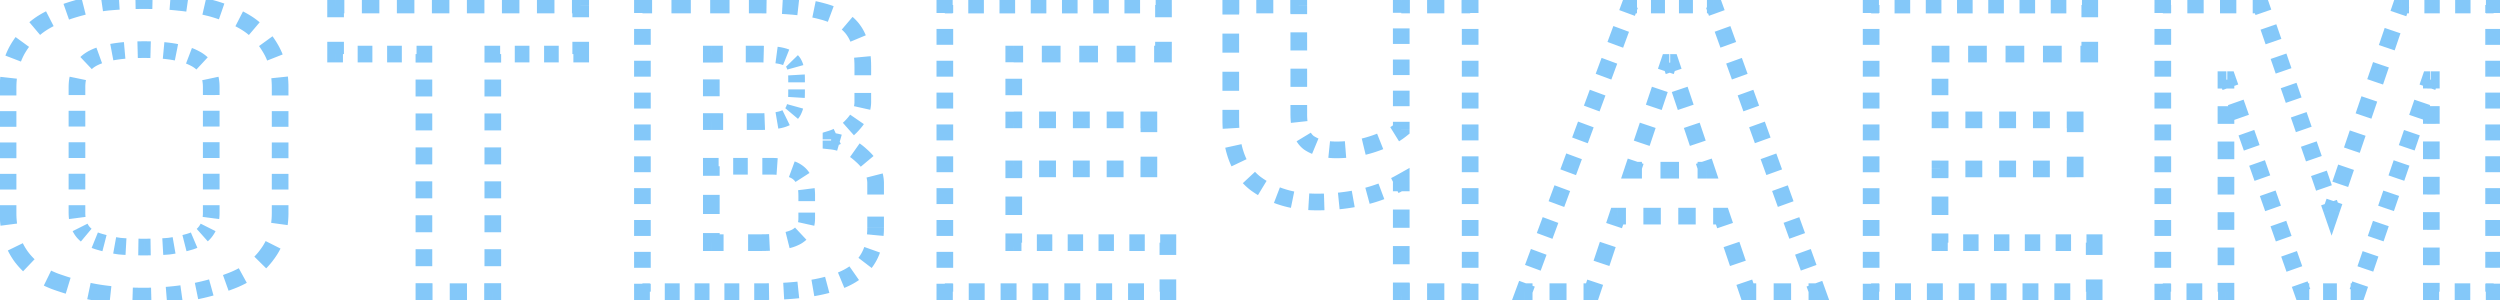 <svg width="300" height="36" fill="none" xmlns="http://www.w3.org/2000/svg"><path d="M11.939 35.159l-.077.494h.002l.075-.494zm-4.982-1.272l.164-.472-.003-.001-.161.473zm-4.399-3.074l-.404.295.004.005.4-.3zM2.081 5.956l-.433-.25-.005.008.438.242zm2.968-3.18l-.268-.422-.004.002.272.42zM8.971 1.08l.142.48-.142-.48zm4.346-.848l.04.498h.003l-.043-.498zm8.162.053l-.058.497h.007l.007.001.044-.498zm4.028.742l.14-.48-.013-.004-.127.484zm4.187 1.802l.271-.42-.271.42zm2.756 2.968l-.432.252.002.004.43-.256zm-.371 24.698l-.401-.298-.005.006.406.292zm-4.134 3.127l-.186-.464.186.464zm-7.685-4.081l.045.498h.01l.01-.002-.065-.496zm2.491-.53l-.14-.48.14.48zm1.908-1.219l-.397-.304-.003.004.4.3zM23.387 7.016l-.238.44.01.005.228-.445zm-12.19-.053l-.228-.445.228.445zM9.925 27.792l-.397.304.004.006.005.005.388-.315zm2.014 1.219l.14-.48-.005-.002-.135.482zm2.438.53l-.068.495.013.002.012.001.043-.498zm2.862 5.489c-.446 0-.884-.007-1.314-.02l-.031.999c.44.014.889.021 1.345.021v-1zm-3.928-.198a29.42 29.42 0 01-1.297-.167l-.15.988c.437.067.884.125 1.34.173l.107-.994zm-1.295-.167a24.389 24.389 0 01-1.24-.227l-.205.98c.435.09.865.169 1.291.235l.154-.988zm-3.69-.858c-.397-.12-.799-.252-1.205-.392l-.328.944c.418.145.832.28 1.242.405l.291-.957zm-1.208-.393a10.271 10.271 0 01-1.202-.493l-.438.9c.417.203.857.383 1.318.54l.322-.947zm-3.311-1.945a7.744 7.744 0 01-.849-.956l-.8.6c.29.387.61.747.958 1.08l.69-.724zm-.845-.951a7.353 7.353 0 01-.675-1.117l-.898.44c.217.444.472.866.765 1.267l.808-.59zm-1.41-3.626a10.277 10.277 0 01-.084-1.326h-1c0 .5.03.986.091 1.456l.992-.13zm-.084-1.326v-.94h-1v.94h1zm0-2.822v-1.882h-1v1.882h1zm0-3.763v-1.882h-1v1.882h1zm0-3.763v-1.882h-1v1.882h1zm0-3.763v-.941h-1v.94h1zm0-.941c0-.387.02-.763.06-1.129l-.994-.11c-.044.404-.066.817-.066 1.239h1zm.58-3.305a8.07 8.07 0 01.47-1.011l-.875-.484a9.071 9.071 0 00-.529 1.137l.934.358zm.466-1.002c.178-.309.368-.601.57-.877l-.81-.589c-.221.305-.43.627-.626.964l.866.502zM4.49 3.81a8.16 8.16 0 01.83-.615l-.543-.84a9.16 9.16 0 00-.932.691l.645.764zm.827-.613c.277-.176.574-.345.891-.507l-.456-.89c-.342.175-.665.36-.97.553l.535.844zm2.8-1.317c.319-.112.65-.22.996-.321L8.829.6c-.36.107-.708.22-1.044.337l.332.944zm.996-.321c.356-.106.705-.201 1.05-.287l-.244-.97C9.561.393 9.2.492 8.83.6l.284.96zm3.173-.71c.365-.052.722-.092 1.07-.12l-.078-.996c-.371.029-.749.071-1.134.126l.142.99zM13.36.73c.317-.027.64-.05.967-.07l-.062-.999c-.335.02-.665.045-.99.073l.085.996zm2.907-.148c.32-.006.644-.009.972-.009v-1c-.334 0-.665.003-.991.01l.019 1zm.972-.009c.361 0 .712.004 1.052.01l.02-1c-.347-.006-.704-.01-1.072-.01v1zm3.145.109c.362.028.708.06 1.037.1l.116-.994a27 27 0 00-1.076-.103l-.077.997zm1.051.101c.32.028.65.067.991.116l.142-.99a19.355 19.355 0 00-1.045-.122l-.088.996zm2.965.487c.32.073.646.153.98.24l.254-.967c-.344-.09-.681-.173-1.011-.248l-.223.975zm.967.237c.37.108.726.221 1.066.34L26.76.9a23.331 23.331 0 00-1.114-.354l-.28.96zm3.108 1.198c.34.174.656.356.948.544l.542-.84a12.007 12.007 0 00-1.034-.594l-.456.89zm.948.544c.266.172.522.362.767.57l.648-.761a8.234 8.234 0 00-.873-.65l-.542.841zm2.065 1.985c.186.256.362.527.53.815l.864-.504a10.775 10.775 0 00-.584-.898l-.81.587zm.532.819c.194.325.362.668.504 1.03l.93-.366a8.098 8.098 0 00-.574-1.176l-.86.512zm1.037 3.285c.04.377.059.769.059 1.176h1c0-.44-.021-.866-.065-1.28l-.994.104zm.059 1.176v.94h1v-.94h-1zm0 2.822v1.882h1v-1.882h-1zm0 3.763v1.882h1v-1.882h-1zm0 3.763v1.882h1v-1.882h-1zm0 3.763v.941h1v-.94h-1zm0 .941c0 .43-.027.845-.081 1.243l.99.135c.061-.446.091-.905.091-1.378h-1zm-.794 3.588a7.05 7.05 0 01-.644 1.043l.802.596c.281-.377.526-.774.735-1.19l-.893-.45zm-.65 1.05c-.24.335-.505.65-.795.942l.71.703c.328-.33.627-.684.898-1.062l-.812-.584zm-2.778 2.421a10.45 10.45 0 01-1.135.533l.372.928c.435-.174.85-.368 1.243-.583l-.48-.878zm-1.135.533c-.275.11-.553.215-.835.316l.336.941c.293-.104.584-.214.87-.329l-.37-.928zm-2.538.854c-.569.157-1.149.297-1.74.418l.2.98a27.07 27.07 0 001.806-.434l-.266-.964zm-3.506.72c-.584.081-1.178.146-1.783.194l.08.996c.623-.05 1.237-.116 1.841-.2l-.138-.99zm-3.577.287c-.297.007-.597.011-.899.011v1c.31 0 .619-.004.925-.012l-.026-1zm-.793-5.872c-.254 0-.5-.002-.736-.005l-.014 1c.242.003.492.005.75.005v-1zm-2.2-.053a22.896 22.896 0 01-.725-.051l-.086.996c.238.02.49.038.756.053l.055-.998zm-.7-.048a14.179 14.179 0 01-.596-.095l-.177.985c.215.038.427.072.637.1l.136-.99zm-1.78-.354c-.193-.05-.388-.103-.586-.161l-.28.96c.208.06.414.117.618.17l.248-.969zm-.591-.163a4.823 4.823 0 01-.513-.173l-.376.926c.197.08.403.15.62.21l.269-.963zm-1.409-.696a2.595 2.595 0 01-.352-.356l-.776.63c.145.18.308.344.488.493l.64-.767zm-.343-.345a2.658 2.658 0 01-.264-.423l-.894.449c.103.205.224.4.364.582l.794-.608zm-.553-1.395a4.081 4.081 0 01-.033-.527h-1c0 .225.014.444.041.657l.992-.13zm-.033-.527v-.944h-1v.944h1zm0-2.832v-1.888h-1v1.888h1zm0-3.776v-1.889h-1v1.889h1zm0-3.777v-1.888h-1v1.888h1zm0-3.776v-.944h-1v.944h1zm0-.944c0-.348.031-.665.09-.954l-.979-.202a5.72 5.72 0 00-.111 1.156h1zm.937-2.53c.21-.197.46-.373.752-.523l-.456-.89c-.37.19-.698.418-.983.687l.687.727zm.752-.523c.197-.101.416-.196.656-.283l-.34-.94a6.6 6.6 0 00-.772.333l.456.89zm2.082-.658c.455-.086.953-.153 1.496-.201l-.089-.996c-.57.05-1.1.122-1.59.214l.183.983zm3.019-.285c.248-.006.504-.009.766-.009v-1c-.27 0-.534.003-.791.01l.025 1zm.766-.009c.263 0 .519.003.767.01l.027-1a30.31 30.31 0 00-.794-.01v1zm2.292.098c.543.051 1.04.122 1.494.212l.195-.981a15.942 15.942 0 00-1.596-.226l-.093.995zm2.915.607c.239.09.455.19.65.295l.476-.88a6.442 6.442 0 00-.77-.35l-.356.935zm.66.3c.29.15.539.322.748.516l.68-.732a4.312 4.312 0 00-.972-.674l-.456.89zm1.597 2.062c.06.284.092.596.092.938h1c0-.403-.037-.786-.114-1.147l-.978.209zm.092.938v.944h1v-.944h-1zm0 2.832v1.888h1v-1.888h-1zm0 3.776v1.889h1v-1.889h-1zm0 3.777v1.888h1v-1.888h-1zm0 3.776v.944h1v-.944h-1zm0 .944c0 .185-.011.36-.033.527l.992.13a5.22 5.22 0 00.041-.657h-1zm-.322 1.5c-.075.149-.163.29-.264.422l.794.608c.14-.183.261-.377.364-.582l-.894-.449zm-.267.426a2.377 2.377 0 01-.322.35l.665.746a3.3 3.3 0 00.457-.496l-.8-.6zm-1.16.866a4.483 4.483 0 01-.488.173l.28.96a5.39 5.39 0 00.598-.212l-.39-.92zm-.488.173c-.2.059-.4.113-.598.163l.246.97c.21-.054.42-.111.632-.173l-.28-.96zm-1.806.422a15.01 15.01 0 01-.61.092l.13.992c.216-.028.432-.061.65-.1l-.17-.984zm-.59.09c-.22.02-.456.037-.71.052l.056.998c.264-.015.512-.033.744-.054l-.09-.996zm-2.148.1c-.231.002-.472.004-.722.004v1c.254 0 .5-.002.737-.005l-.015-1zm-6.128 6.016l-.154.988h.004l.15-.988zm-4.982-1.272l.328-.945-.006-.002-.322.947zm-4.399-3.074l-.807.59.007.01.8-.6zM2.081 5.956l-.865-.501-.005.009-.005.008.875.484zm2.968-3.18l-.535-.845-.008.005.543.84zM8.971 1.08l.283.959-.283-.959zm4.346-.848l.079.997h.006l-.085-.997zm8.162.053l-.117.993.015.002.014.001.088-.996zm4.028.742l.28-.96-.013-.004L25.76.06l-.253.967zm4.187 1.802l.542-.84-.542.84zm2.756 2.968l-.864.504.005.007.859-.511zm-.371 24.698l-.803-.597-.005.007-.004.007.812.583zm-4.134 3.127l-.371-.928.371.928zm-7.685-4.081l.09.996.02-.002.02-.002-.13-.992zm2.491-.53l-.28-.96.28.96zm1.908-1.219l-.794-.608-.006.008.8.6zM23.387 7.016l-.476.88.01.005.01.005.456-.89zm-12.19-.053l-.457-.89.457.89zM9.925 27.792l-.794.607.009.012.009.012.776-.631zm2.014 1.219l.28-.96-.01-.003-.27.963zm2.438.53l-.135.99.024.004.024.002.087-.996zm2.862 4.989c-.44 0-.873-.007-1.298-.02l-.063 1.999c.446.014.9.021 1.361.021v-2zm-3.875-.195c-.435-.047-.86-.102-1.275-.165l-.3 1.978c.444.067.899.126 1.362.175l.213-1.988zm-1.271-.164a23.95 23.95 0 01-1.216-.222l-.409 1.958a26.2 26.2 0 001.317.24l.308-1.976zm-3.621-.842a32.024 32.024 0 01-1.187-.387l-.656 1.89c.424.147.844.284 1.26.41l.583-1.913zm-1.193-.389a9.78 9.78 0 01-1.144-.468l-.877 1.797c.438.214.897.402 1.377.565l.644-1.894zm-3.127-1.832a7.24 7.24 0 01-.794-.895l-1.6 1.2c.307.41.645.79 1.013 1.141l1.38-1.446zm-.787-.886a6.856 6.856 0 01-.628-1.04L.94 30.06c.23.47.5.919.811 1.344l1.614-1.181zm-1.318-3.394a9.775 9.775 0 01-.079-1.262h-2c0 .52.032 1.027.096 1.52l1.983-.258zm-.079-1.262v-.94h-2v.94h2zm0-2.822v-1.882h-2v1.882h2zm0-3.763v-1.882h-2v1.882h2zm0-3.763v-1.882h-2v1.882h2zm0-3.763v-.941h-2v.94h2zm0-.941c0-.37.02-.728.057-1.074L.037 9.22c-.046.423-.069.854-.069 1.293h2zm.546-3.125c.126-.327.273-.643.442-.95l-1.75-.967a9.57 9.57 0 00-.559 1.2l1.867.717zm.432-.932c.17-.294.35-.571.541-.832L1.871 4.447c-.233.32-.452.656-.655 1.008l1.73 1.002zm1.866-2.264c.248-.209.508-.401.78-.577l-1.086-1.68a9.66 9.66 0 00-.983.729l1.29 1.528zm.772-.572c.264-.168.548-.33.852-.485l-.912-1.78a12.98 12.98 0 00-1.01.575l1.07 1.69zm2.699-1.269c.31-.109.634-.213.971-.313L8.688.121C8.32.23 7.963.345 7.619.466l.664 1.886zm.971-.313c.35-.103.693-.197 1.03-.281l-.486-1.94c-.365.091-.735.192-1.11.303l.566 1.918zm3.103-.694c.355-.05.701-.09 1.039-.116l-.158-1.994c-.381.03-.77.074-1.165.13l.284 1.98zm1.045-.117c.314-.027.632-.05.955-.07l-.123-1.996c-.338.02-.673.045-1.002.074l.17 1.992zm2.874-.146c.317-.006.638-.009.963-.009v-2c-.337 0-.671.003-1 .01l.037 1.999zm.963-.009c.358 0 .705.003 1.041.01l.042-2a52.29 52.29 0 00-1.083-.01v2zm3.106.107c.357.028.696.06 1.017.098l.234-1.986c-.35-.041-.716-.077-1.097-.106l-.154 1.994zm1.046.101c.31.027.63.065.964.113l.284-1.98a19.865 19.865 0 00-1.072-.125L21.39 1.28zm2.898.477c.313.071.635.15.965.236L25.76.06a33.35 33.35 0 00-1.026-.252l-.445 1.95zm.938.229c.363.106.71.216 1.042.331l.655-1.89a23.822 23.822 0 00-1.137-.361l-.56 1.92zm3.02 1.163c.327.168.628.34.905.52l1.084-1.681a12.487 12.487 0 00-1.077-.619l-.912 1.78zm.905.52c.248.16.485.336.713.53l1.297-1.523a8.727 8.727 0 00-.926-.688l-1.084 1.68zm1.931 1.858c.176.241.343.499.503.773l1.728-1.008a11.282 11.282 0 00-.612-.94l-1.618 1.175zm.508.78c.179.302.335.62.468.959l1.861-.733a8.594 8.594 0 00-.61-1.248l-1.72 1.022zm.968 3.082c.038.359.057.733.057 1.124h2c0-.456-.022-.9-.067-1.332l-1.99.208zm.057 1.124v.94h2v-.94h-2zm0 2.822v1.882h2v-1.882h-2zm0 3.763v1.882h2v-1.882h-2zm0 3.763v1.882h2v-1.882h-2zm0 3.763v.941h2v-.94h-2zm0 .941c0 .41-.026.8-.077 1.175l1.982.27c.064-.47.095-.951.095-1.445h-2zm-.741 3.363a6.55 6.55 0 01-.599.97l1.606 1.193c.297-.4.558-.822.78-1.265l-1.787-.898zm-.608.983a7.358 7.358 0 01-.746.883l1.422 1.406a9.31 9.31 0 00.948-1.123l-1.624-1.166zm-2.613 2.275a9.946 9.946 0 01-1.08.507l.742 1.856a11.96 11.96 0 001.298-.609l-.96-1.754zm-1.08.507c-.27.107-.542.21-.818.309l.672 1.883c.3-.106.595-.218.888-.336l-.742-1.856zm-2.487.836c-.557.154-1.126.291-1.706.41l.4 1.96a27.694 27.694 0 001.84-.442l-.534-1.928zm-3.44.707a29.59 29.59 0 01-1.754.19l.158 1.994a31.92 31.92 0 001.87-.203l-.274-1.981zm-3.521.282c-.293.007-.589.011-.887.011v2c.315 0 .627-.004.937-.012l-.05-2zm-.781-5.872c-.252 0-.494-.002-.728-.005l-.029 2c.244.003.496.005.757.005v-2zm-2.172-.052a23.544 23.544 0 01-.71-.05l-.173 1.992c.245.021.502.04.773.054l.11-1.997zm-.66-.045c-.19-.026-.381-.056-.576-.09l-.353 1.968c.221.04.44.074.658.104l.27-1.982zm-1.723-.342c-.188-.049-.378-.1-.571-.157l-.56 1.92c.213.062.424.12.633.174l.498-1.937zm-.581-.16a4.325 4.325 0 01-.46-.156l-.752 1.854c.215.087.44.163.672.228l.54-1.926zm-1.223-.6a2.096 2.096 0 01-.285-.287L9.15 28.423c.166.204.352.391.555.561l1.282-1.535zm-.267-.263a2.15 2.15 0 01-.214-.344l-1.788.897c.117.233.255.454.414.661l1.588-1.214zm-.454-1.156a3.574 3.574 0 01-.029-.463h-2c0 .245.015.486.045.721l1.984-.258zm-.029-.463v-.944h-2v.944h2zm0-2.832v-1.888h-2v1.888h2zm0-3.776v-1.889h-2v1.889h2zm0-3.777v-1.888h-2v1.888h2zm0-3.776v-.944h-2v.944h2zm0-.944c0-.318.028-.601.08-.852l-1.958-.405c-.083.4-.122.82-.122 1.257h2zm.78-2.166c.173-.163.383-.311.638-.442l-.914-1.78c-.407.21-.775.464-1.097.768l1.373 1.454zm.638-.442c.176-.09.374-.177.597-.257l-.68-1.881a7.1 7.1 0 00-.83.358l.913 1.78zM13.6 7.24a15.08 15.08 0 011.447-.194l-.177-1.992c-.584.052-1.13.125-1.639.22L13.6 7.24zm2.938-.276c.244-.006.495-.009.754-.009v-2c-.274 0-.542.003-.804.01l.05 2zm.754-.009c.259 0 .51.003.754.01l.053-2c-.263-.007-.532-.01-.807-.01v2zm2.245.096c.529.05 1.01.118 1.444.204l.388-1.962a16.44 16.44 0 00-1.645-.233l-.187 1.991zm2.784.576c.22.084.416.174.59.268l.951-1.76a6.932 6.932 0 00-.829-.377l-.712 1.87zm.61.278c.253.13.463.277.635.437l1.362-1.464a4.808 4.808 0 00-1.084-.753l-.914 1.78zm1.336 1.72a4 4 0 01.081.835h2a6 6 0 00-.125-1.25l-1.956.416zm.081.835v.944h2v-.944h-2zm0 2.832v1.888h2v-1.888h-2zm0 3.776v1.889h2v-1.889h-2zm0 3.777v1.888h2v-1.888h-2zm0 3.776v.944h2v-.944h-2zm0 .944c0 .165-.01.319-.029.463l1.983.258c.031-.235.046-.476.046-.721h-2zm-.268 1.275a2.216 2.216 0 01-.215.343l1.588 1.215a4.15 4.15 0 00.414-.66l-1.788-.898zm-.221.351c-.074.098-.158.19-.255.276l1.33 1.494a3.88 3.88 0 00.525-.57l-1.6-1.2zm-.956.706a3.896 3.896 0 01-.432.153l.56 1.92a5.8 5.8 0 00.654-.232l-.782-1.84zm-.432.153c-.195.057-.389.11-.58.158l.491 1.939c.216-.055.432-.114.649-.177l-.56-1.92zm-1.752.409a15.51 15.51 0 01-.588.09l.258 1.983c.223-.03.447-.064.672-.102l-.342-1.971zm-.55.085c-.213.02-.444.036-.693.05l.113 1.997c.269-.015.523-.033.762-.055l-.181-1.992zm-2.109.097c-.229.003-.467.005-.715.005v2c.257 0 .505-.002.744-.005l-.029-2zM50.87 6.486h.5v-.5h-.5v.5zm-10.6 0h-.5v.5h.5v-.5zm0-5.883v-.5h-.5v.5h.5zm29.415 0h.5v-.5h-.5v.5zm0 5.883v.5h.5v-.5h-.5zm-10.547 0v-.5h-.5v.5h.5zm0 28.514v.5h.5V35h-.5zm-8.268 0h-.5v.5h.5V35zm0-29.014h-.884v1h.884v-1zm-2.65 0h-1.767v1h1.767v-1zm-3.534 0H42.92v1h1.766v-1zm-3.533 0h-.883v1h.883v-1zm-.383.5v-1.47h-1v1.47h1zm0-4.412V.603h-1v1.47h1zm-.5-.971h1.05v-1h-1.05v1zm3.151 0h2.101v-1h-2.1v1zm4.202 0h2.101v-1h-2.1v1zm4.203 0h2.1v-1h-2.1v1zm4.202 0h2.1v-1h-2.1v1zm4.202 0h2.1v-1h-2.1v1zm4.202 0h2.101v-1h-2.101v1zm4.202 0h1.05v-1h-1.05v1zm.55-.5v1.47h1V.604h-1zm0 4.412v1.471h1v-1.47h-1zm.5.971h-.878v1h.879v-1zm-2.636 0H65.29v1h1.758v-1zm-3.516 0h-1.758v1h1.758v-1zm-3.515 0h-.88v1h.88v-1zm-1.38.5v1.018h1V6.486h-1zm0 3.055v2.037h1V9.54h-1zm0 4.073v2.037h1v-2.037h-1zm0 4.074v2.037h1v-2.037h-1zm0 4.073v2.037h1v-2.037h-1zm0 4.074v2.037h1v-2.037h-1zm0 4.073v2.037h1v-2.037h-1zm0 4.074V35h1v-1.018h-1zm.5.518h-1.033v1h1.034v-1zm-3.1 0H53.97v1h2.067v-1zm-4.134 0H50.87v1h1.033v-1zm-.533.5v-1.018h-1V35h1zm0-3.055v-2.037h-1v2.037h1zm0-4.073v-2.037h-1v2.037h1zm0-4.074v-2.037h-1v2.037h1zm0-4.073v-2.037h-1v2.037h1zm0-4.074v-2.037h-1v2.037h1zm0-4.073V9.54h-1v2.037h1zm0-4.074V6.486h-1v1.018h1zm-.5-1.018h1v-1h-1v1zm-10.6 0h-1v1h1v-1zm0-5.883v-1h-1v1h1zm29.415 0h1v-1h-1v1zm0 5.883v1h1v-1h-1zm-10.547 0v-1h-1v1h1zm0 28.514v1h1v-1h-1zm-8.268 0h-1v1h1v-1zm0-29.514h-.884v2h.884v-2zm-2.65 0h-1.767v2h1.767v-2zm-3.534 0H42.92v2h1.766v-2zm-3.533 0h-.883v2h.883v-2zm.117 1v-1.47h-2v1.47h2zm0-4.412V.603h-2v1.47h2zm-1-.471h1.05v-2h-1.05v2zm3.151 0h2.101v-2h-2.1v2zm4.202 0h2.101v-2h-2.1v2zm4.203 0h2.1v-2h-2.1v2zm4.202 0h2.1v-2h-2.1v2zm4.202 0h2.1v-2h-2.1v2zm4.202 0h2.101v-2h-2.101v2zm4.202 0h1.05v-2h-1.05v2zm.05-1v1.47h2V.604h-2zm0 4.412v1.471h2v-1.47h-2zm1 .471h-.878v2h.879v-2zm-2.636 0H65.29v2h1.758v-2zm-3.516 0h-1.758v2h1.758v-2zm-3.515 0h-.88v2h.88v-2zm-1.88 1v1.018h2V6.486h-2zm0 3.055v2.037h2V9.54h-2zm0 4.073v2.037h2v-2.037h-2zm0 4.074v2.037h2v-2.037h-2zm0 4.073v2.037h2v-2.037h-2zm0 4.074v2.037h2v-2.037h-2zm0 4.073v2.037h2v-2.037h-2zm0 4.074V35h2v-1.018h-2zm1 .018h-1.033v2h1.034v-2zm-3.1 0H53.97v2h2.067v-2zm-4.134 0H50.87v2h1.033v-2zm-.033 1v-1.018h-2V35h2zm0-3.055v-2.037h-2v2.037h2zm0-4.073v-2.037h-2v2.037h2zm0-4.074v-2.037h-2v2.037h2zm0-4.073v-2.037h-2v2.037h2zm0-4.074v-2.037h-2v2.037h2zm0-4.073V9.54h-2v2.037h2zm0-4.074V6.486h-2v1.018h2zM77.09.603v-.5h-.5v.5h.5zm21.518.742l-.135.482.012.002.123-.484zm3.816 2.279l-.41.287.005.006.405-.293zm-.053 11.289l-.369-.338-.007.009.376.329zm-2.65 1.749l-.148-.477-.352.109v.368h.5zm0 .265h-.5v.45l.448.047.052-.497zm3.657 1.749l-.341.365.006.006.006.005.329-.376zm-1.643 14.575l-.232-.443.232.443zM77.09 35h-.5v.5h.5V35zm16.854-20.723l-.158-.474.158.474zm1.272-1.007l-.447-.224-.004.007-.003.007.454.21zm.053-5.618l-.447.224.004.008.004.007.44-.239zm-1.325-.901l-.134.482.007.002.127-.484zm-8.586-.265v-.5h-.5v.5h.5zm0 8.109h-.5v.5h.5v-.5zm10.176 13.833l-.238-.44.238.44zm.265-7.685l-.32.384.01.008.31-.392zm-10.44-.795v-.5h-.5v.5h.5zm0 9.169h-.5v.5h.5v-.5zM76.59.603v.955h1V.603h-1zm0 2.866V5.38h1V3.47h-1zm0 3.822v1.911h1v-1.91h-1zm0 3.822v1.911h1v-1.91h-1zm0 3.822v1.911h1v-1.91h-1zm0 3.822v1.91h1v-1.91h-1zm0 3.822v1.91h1v-1.91h-1zm0 3.822v1.91h1v-1.91h-1zm0 3.822v1.91h1v-1.91h-1zm0 3.822V35h1v-.956h-1zm.5 1.455h.894v-1h-.894v1zm2.683 0h1.789v-1h-1.789v1zm3.578 0h1.788v-1h-1.788v1zm3.577 0h1.789v-1h-1.789v1zm3.578 0h.894v-1h-.894v1zm.894 0c.301 0 .598-.002.89-.007l-.017-1c-.286.005-.577.007-.873.007v1zm2.67-.07a36.1 36.1 0 001.781-.142l-.105-.994a34.48 34.48 0 01-1.73.137l.055.999zm3.56-.385a20.1 20.1 0 001.765-.382l-.257-.966c-.52.138-1.078.26-1.678.362l.17.986zm3.498-.96c.295-.122.574-.252.839-.391l-.464-.886a9.168 9.168 0 01-.757.352l.382.925zm.839-.391a7.53 7.53 0 00.824-.5l-.573-.82c-.221.156-.459.3-.715.434l.464.886zm2.236-1.84a6.25 6.25 0 00.925-1.716l-.943-.334a5.227 5.227 0 01-.776 1.442l.794.608zm1.328-3.592c.029-.307.043-.622.043-.947h-1c0 .295-.013.58-.039.853l.996.094zm.043-.947V25.99h-1v1.325h1zm0-3.975v-1.325h-1v1.325h1zm0-1.325c0-.369-.045-.73-.135-1.081l-.968.248c.068.269.103.546.103.833h1zm-1.134-2.972a6.75 6.75 0 00-.733-.743l-.658.752c.237.208.445.42.624.633l.767-.642zm-.72-.732a8.13 8.13 0 00-.851-.696l-.578.816c.254.18.502.382.746.61l.683-.73zm-2.849-1.668a6.347 6.347 0 00-1.098-.213l-.104.994c.317.034.625.094.925.18l.277-.96zm-.65.284v-.066h-1v.066h1zm0-.199v-.066h-1v.066h1zm-.352.412c.281-.088.553-.193.815-.318l-.428-.903a5.176 5.176 0 01-.683.265l.296.956zm2.268-1.282c.214-.19.417-.395.61-.616l-.752-.658c-.167.19-.341.366-.521.526l.663.748zm.603-.607c.191-.21.363-.423.514-.643l-.824-.567a4.938 4.938 0 01-.427.534l.737.676zm1.203-2.184a3.91 3.91 0 00.094-.857h-1c0 .217-.023.43-.07.64l.976.216zm.094-.857v-1.06h-1v1.06h1zm0-3.18V7.97h-1v1.06h1zm0-1.06c0-.413-.017-.808-.053-1.185l-.995.093c.032.343.048.707.048 1.092h1zm-.601-3.543a5.382 5.382 0 00-.607-1.096l-.81.586c.19.262.355.56.494.894l.923-.384zm-.602-1.09a4.935 4.935 0 00-.851-.928l-.648.762c.268.227.494.474.679.74l.82-.574zm-2.968-2.124c-.355-.133-.733-.25-1.134-.353l-.247.97c.37.094.713.2 1.032.32l.35-.937zm-1.123-.35a14.068 14.068 0 00-.962-.23l-.201.979c.32.066.617.137.893.214l.27-.962zM95.85.335c-.6-.067-1.244-.12-1.931-.158l-.055.999c.67.037 1.295.088 1.875.153l.111-.994zM91.992.11a61.583 61.583 0 00-.963-.007v1c.323 0 .639.002.947.007l.016-1zm-.963-.007h-1.161v1h1.161v-1zm-3.485 0h-2.323v1h2.323v-1zm-4.646 0h-2.323v1h2.323v-1zm-4.646 0H77.09v1h1.162v-1zm12.777 13.992h-1.418v1h1.418v-1zm-4.253 0h-1.418v1h1.418v-1zm-.918.5v-1.014h-1v1.014h1zm0-3.04V9.526h-1v2.027h1zm0-4.055V6.486h-1V7.5h1zm-.5-.514h1.378v-1h-1.378v1zm4.134 0h1.378v-1h-1.378v1zm1.378 0c.268 0 .522.003.76.01l.027-1c-.248-.007-.51-.01-.787-.01v1zm2.25.114c.28.037.509.082.69.133l.268-.964a6.137 6.137 0 00-.827-.16l-.131.991zm.697.135c.124.032.235.069.335.108l.37-.929a3.915 3.915 0 00-.45-.147l-.255.968zm.855.431a.83.83 0 01.15.21l.894-.448a1.83 1.83 0 00-.328-.46l-.717.698zm.158.225c.045.083.088.189.126.324l.963-.268a2.534 2.534 0 00-.211-.534l-.878.478zm.245 1.13c.008.135.012.28.012.433h1a7.66 7.66 0 00-.014-.49l-.998.057zm.012.433v.424h1v-.424h-1zm0 1.272v.424h1v-.424h-1zm0 .424c0 .18-.005.351-.015.512l.998.061a9.31 9.31 0 00.017-.573h-1zm-.162 1.48c-.045.162-.098.3-.156.416l.894.448c.092-.183.166-.383.225-.598l-.963-.267zm-.163.43a1.06 1.06 0 01-.152.24l.766.643c.118-.141.217-.296.294-.463l-.908-.42zm-.651.611a2.631 2.631 0 01-.325.132l.316.948c.158-.052.308-.113.449-.182l-.44-.898zm-.325.132c-.174.057-.386.11-.64.152l.167.986c.291-.05.555-.112.79-.19l-.317-.948zm-2.039.28c-.225.008-.465.012-.718.012v1c.264 0 .515-.004.754-.013l-.036-1zm-.506 14.534h-1.47v1h1.47v-1zm-4.412 0h-1.47v1h1.47v-1zm-.97.5v-1.146h-1v1.146h1zm0-3.438v-2.293h-1v2.293h1zm0-4.585v-1.146h-1v1.146h1zm-.5-.646h.874v-1h-.875v1zm2.623 0h1.749v-1h-1.75v1zm3.498 0h.874v-1h-.874v1zm.874 0c.309 0 .597.01.865.028l.069-.997c-.294-.02-.605-.031-.934-.031v1zm2.489.331c.274.101.482.22.636.348l.64-.768a3.138 3.138 0 00-.93-.518l-.346.938zm.646.356c.15.118.278.26.387.43l.842-.54a2.733 2.733 0 00-.61-.674l-.619.784zm.777 1.628c.027.21.04.437.04.683h1a6.49 6.49 0 00-.047-.807l-.993.124zm.04.683v.689h1v-.689h-1zm0 2.067v.689h1v-.689h-1zm0 .689c0 .207-.02.395-.057.564l.976.217c.055-.249.081-.51.081-.781h-1zm-.564 1.47a2.134 2.134 0 01-.446.316l.476.88c.243-.132.462-.287.654-.467l-.684-.73zm-.446.316a3.92 3.92 0 01-.909.334l.243.97a4.905 4.905 0 001.142-.424l-.476-.88zm-2.983.604a21.82 21.82 0 01-1.072.025v1c.394 0 .768-.009 1.121-.026l-.05-.999zM77.09.603v-1h-1v1h1zm21.518.742l-.27.963.012.003.011.003.247-.969zm3.816 2.279l-.819.573.004.007.005.007.81-.587zm-.053 11.289l-.737-.676-.008.009-.007.008.752.659zm-2.65 1.749l-.296-.955-.704.218v.737h1zm0 .265h-1v.9l.895.095.105-.995zm3.657 1.749l-.683.73.012.012.013.01.658-.752zm-1.643 14.575l-.464-.886.464.886zM77.09 35h-1v1h1v-1zm16.854-20.723l-.316-.949.316.949zm1.272-1.007l-.894-.447-.007.014-.007.014.908.419zm.053-5.618l-.894.447.008.016.008.016.878-.479zm-1.325-.901l-.268.964.014.003.254-.967zm-8.586-.265v-1h-1v1h1zm0 8.109h-1v1h1v-1zm10.176 13.833l-.476-.88.476.88zm.265-7.685l-.64.768.01.009.01.008.62-.785zm-10.44-.795v-1h-1v1h1zm0 9.169h-1v1h1v-1zM76.09.603v.955h2V.603h-2zm0 2.866V5.38h2V3.47h-2zm0 3.822v1.911h2v-1.91h-2zm0 3.822v1.911h2v-1.91h-2zm0 3.822v1.911h2v-1.91h-2zm0 3.822v1.91h2v-1.91h-2zm0 3.822v1.91h2v-1.91h-2zm0 3.822v1.91h2v-1.91h-2zm0 3.822v1.91h2v-1.91h-2zm0 3.822V35h2v-.956h-2zm1 1.955h.894v-2h-.894v2zm2.683 0h1.789v-2h-1.789v2zm3.578 0h1.788v-2h-1.788v2zm3.577 0h1.789v-2h-1.789v2zm3.578 0h.894v-2h-.894v2zm.894 0c.304 0 .603-.002.898-.007l-.033-2A49.09 49.09 0 0191.4 34v2zm2.698-.071a36.636 36.636 0 001.806-.143l-.21-1.99a33.27 33.27 0 01-1.707.136l.112 1.997zm3.616-.392c.64-.11 1.243-.24 1.81-.39l-.515-1.933c-.503.134-1.047.252-1.634.352l.34 1.971zm3.606-.99c.307-.127.6-.264.879-.41l-.928-1.772c-.222.116-.46.228-.716.334l.765 1.848zm.879-.41a8.18 8.18 0 00.879-.533l-1.146-1.639a6.016 6.016 0 01-.661.4l.928 1.772zm2.401-1.979a6.734 6.734 0 00.999-1.852l-1.885-.67a4.718 4.718 0 01-.702 1.305l1.588 1.217zm1.428-3.849c.031-.323.046-.655.046-.994h-2c0 .28-.012.549-.037.805l1.991.189zm.046-.994V25.99h-2v1.325h2zm0-3.975v-1.325h-2v1.325h2zm0-1.325c0-.41-.05-.812-.15-1.205l-1.938.496c.058.227.088.463.088.709h2zm-1.251-3.293a7.365 7.365 0 00-.786-.799l-1.317 1.506c.22.192.409.385.57.577l1.533-1.284zm-.762-.776a8.447 8.447 0 00-.904-.74l-1.154 1.634c.233.165.464.353.692.566l1.366-1.46zm-3.051-1.783a6.854 6.854 0 00-1.184-.23l-.21 1.989c.288.03.568.084.84.163l.554-1.922zm-.289.764v-.066h-2v.066h2zm0-.199v-.066h-2v.066h2zm-.704.89c.303-.095.597-.21.881-.344l-.856-1.807a4.684 4.684 0 01-.617.24l.592 1.91zm2.452-1.386c.23-.204.448-.424.655-.66l-1.505-1.317a5.458 5.458 0 01-.477.481l1.327 1.496zm.639-.643c.206-.225.393-.457.558-.697l-1.648-1.134a4.436 4.436 0 01-.384.48l1.474 1.35zm1.323-2.414a4.41 4.41 0 00.106-.965h-2c0 .18-.019.357-.058.53l1.952.435zm.106-.965v-1.06h-2v1.06h2zm0-3.18V7.97h-2v1.06h2zm0-1.06c0-.427-.018-.837-.055-1.231l-1.991.186c.03.326.046.674.046 1.045h2zm-.639-3.735c-.18-.432-.4-.833-.664-1.198l-1.62 1.174c.165.228.312.49.437.792l1.847-.768zm-.655-1.184a5.42 5.42 0 00-.936-1.023l-1.296 1.523c.237.202.434.418.594.646l1.638-1.146zM100.041.744a11.53 11.53 0 00-1.186-.368l-.494 1.938a9.5 9.5 0 01.981.304l.699-1.874zM98.878.382a14.563 14.563 0 00-.996-.24l-.403 1.96c.31.063.596.132.86.206l.539-1.926zm-2.972-.545a34.757 34.757 0 00-1.96-.16l-.11 1.997c.663.037 1.278.087 1.847.15l.223-1.987zM91.999-.39a62.06 62.06 0 00-.97-.007v2c.32 0 .634.002.94.007l.03-2zm-.97-.007h-1.161v2h1.161v-2zm-3.485 0h-2.323v2h2.323v-2zm-4.646 0h-2.323v2h2.323v-2zm-4.646 0H77.09v2h1.162v-2zm12.777 13.992h-1.418v2h1.418v-2zm-4.253 0h-1.418v2h1.418v-2zm-.418 1v-1.014h-2v1.014h2zm0-3.04V9.526h-2v2.027h2zm0-4.055V6.486h-2V7.5h2zm-1-.014h1.378v-2h-1.378v2zm4.134 0h1.378v-2h-1.378v2zm1.378 0a25 25 0 01.746.01l.054-2c-.253-.007-.52-.01-.8-.01v2zm2.184.11c.265.035.47.076.622.119l.536-1.928a6.624 6.624 0 00-.895-.174l-.263 1.983zm.636.122c.106.028.198.059.277.09l.74-1.858a4.416 4.416 0 00-.508-.166l-.51 1.934zm.623.297a.32.32 0 01.062.084l1.788-.894a2.33 2.33 0 00-.417-.585l-1.433 1.395zm.078.116c.023.042.053.112.083.218l1.927-.537a3.035 3.035 0 00-.254-.639l-1.756.958zm.185.92c.007.123.011.258.011.403h2c0-.18-.005-.353-.014-.52l-1.997.116zm.011.403v.424h2v-.424h-2zm0 1.272v.424h2v-.424h-2zm0 .424c0 .171-.005.332-.014.481l1.996.123c.012-.194.018-.396.018-.604h-2zm-.144 1.346c-.038.136-.08.244-.121.327l1.788.894c.109-.216.194-.447.26-.687l-1.927-.534zm-.135.355a.561.561 0 01-.08.127l1.53 1.287c.148-.176.27-.368.366-.576l-1.816-.838zm-.417.371a2.121 2.121 0 01-.263.106l.632 1.898a4.14 4.14 0 00.51-.208l-.88-1.796zm-.263.106c-.144.048-.33.094-.566.134l.334 1.972c.31-.052.6-.12.864-.208l-.632-1.898zm-1.899.255c-.219.008-.452.012-.7.012v2c.27 0 .526-.004.772-.013l-.072-1.999zm-.488 14.534h-1.47v2h1.47v-2zm-4.412 0h-1.47v2h1.47v-2zm-.47 1v-1.146h-2v1.146h2zm0-3.438v-2.293h-2v2.293h2zm0-4.585v-1.146h-2v1.146h2zm-1-.146h.874v-2h-.875v2zm2.623 0h1.749v-2h-1.75v2zm3.498 0h.874v-2h-.874v2zm.874 0c.299 0 .575.01.83.027l.139-1.995c-.307-.022-.63-.032-.969-.032v2zm2.316.3c.233.086.388.18.489.263l1.28-1.536a3.634 3.634 0 00-1.077-.603l-.692 1.876zm.51.28c.103.082.195.182.275.307l1.683-1.08a3.233 3.233 0 00-.72-.797l-1.239 1.57zm.59 1.297c.023.186.036.393.036.621h2c0-.3-.016-.59-.051-.87l-1.985.249zm.036.621v.689h2v-.689h-2zm0 2.067v.689h2v-.689h-2zm0 .689c0 .175-.017.326-.046.455l1.953.434a4.09 4.09 0 00.093-.889h-2zm-.406 1.105c-.089.083-.2.165-.342.242l.952 1.758c.277-.15.532-.329.758-.54l-1.368-1.46zm-.342.242c-.186.1-.445.2-.792.288l.485 1.94a5.4 5.4 0 001.26-.47l-.953-1.758zm-2.77.544c-.325.016-.674.024-1.047.024v2c.401 0 .783-.009 1.146-.027l-.099-1.997zM113.383.603v-.5h-.5v.5h.5zm26.235 0h.5v-.5h-.5v.5zm0 5.883v.5h.5v-.5h-.5zm-17.967 0v-.5h-.5v.5h.5zm0 7.897h-.5v.5h.5v-.5zm16.218 0h.5v-.5h-.5v.5zm0 5.883v.5h.5v-.5h-.5zm-16.218 0v-.5h-.5v.5h.5zm0 8.851h-.5v.5h.5v-.5zm18.497 0h.5v-.5h-.5v.5zm0 5.883v.5h.5V35h-.5zm-26.765 0h-.5v.5h.5V35zm-.5-34.397v.955h1V.603h-1zm0 2.866V5.38h1V3.47h-1zm0 3.822v1.911h1v-1.91h-1zm0 3.822v1.911h1v-1.91h-1zm0 3.822v1.911h1v-1.91h-1zm0 3.822v1.91h1v-1.91h-1zm0 3.822v1.91h1v-1.91h-1zm0 3.822v1.91h1v-1.91h-1zm0 3.822v1.91h1v-1.91h-1zm0 3.822V35h1v-.956h-1zm.5 1.455h.956v-1h-.956v1zm2.867 0h1.912v-1h-1.912v1zm3.824 0h1.912v-1h-1.912v1zm3.823 0h1.912v-1h-1.912v1zm3.824 0h1.912v-1h-1.912v1zm3.824 0h1.911v-1h-1.911v1zm3.823 0h1.912v-1h-1.912v1zm3.824 0h.956v-1h-.956v1zm1.456-.5v-1.47h-1V35h1zm0-4.412v-1.471h-1v1.47h1zm-.5-1.971h-.925v1h.925v-1zm-2.775 0h-1.85v1h1.85v-1zm-3.699 0h-1.85v1h1.85v-1zm-3.7 0h-1.849v1h1.849v-1zm-3.699 0h-1.85v1h1.85v-1zm-3.699 0h-.925v1h.925v-1zm-.425.5v-1.106h-1v1.106h1zm0-3.32v-2.212h-1v2.213h1zm0-4.425v-1.106h-1v1.106h1zm-.5-.606h1.013v-1h-1.013v1zm3.041 0h2.027v-1h-2.027v1zm4.054 0h2.027v-1h-2.027v1zm4.055 0h2.027v-1h-2.027v1zm4.054 0h1.014v-1h-1.014v1zm1.514-.5v-1.47h-1v1.47h1zm0-4.412v-1.471h-1v1.47h1zm-.5-1.971h-1.014v1h1.014v-1zm-3.041 0h-2.027v1h2.027v-1zm-4.055 0h-2.027v1h2.027v-1zm-4.054 0h-2.027v1h2.027v-1zm-4.055 0h-1.013v1h1.013v-1zm-.513.5v-.987h-1v.987h1zm0-2.961V9.447h-1v1.975h1zm0-3.949v-.987h-1v.987h1zm-.5-.487h1.123v-1h-1.123v1zm3.368 0h2.246v-1h-2.246v1zm4.492 0h2.246v-1h-2.246v1zm4.492 0h2.246v-1h-2.246v1zm4.492 0h1.123v-1h-1.123v1zm1.623-.5v-1.47h-1v1.47h1zm0-4.412V.603h-1v1.47h1zm-.5-1.971h-.937v1h.937v-1zm-2.811 0h-1.874v1h1.874v-1zm-3.748 0h-1.874v1h1.874v-1zm-3.748 0h-1.874v1h1.874v-1zm-3.748 0h-1.874v1h1.874v-1zm-3.748 0h-1.874v1h1.874v-1zm-3.748 0h-1.873v1h1.873v-1zm-3.747 0h-.937v1h.937v-1zm-.937.5v-1h-1v1h1zm26.235 0h1v-1h-1v1zm0 5.883v1h1v-1h-1zm-17.967 0v-1h-1v1h1zm0 7.897h-1v1h1v-1zm16.218 0h1v-1h-1v1zm0 5.883v1h1v-1h-1zm-16.218 0v-1h-1v1h1zm0 8.851h-1v1h1v-1zm18.497 0h1v-1h-1v1zm0 5.883v1h1v-1h-1zm-26.765 0h-1v1h1v-1zm-1-34.397v.955h2V.603h-2zm0 2.866V5.38h2V3.47h-2zm0 3.822v1.911h2v-1.91h-2zm0 3.822v1.911h2v-1.91h-2zm0 3.822v1.911h2v-1.91h-2zm0 3.822v1.91h2v-1.91h-2zm0 3.822v1.91h2v-1.91h-2zm0 3.822v1.91h2v-1.91h-2zm0 3.822v1.91h2v-1.91h-2zm0 3.822V35h2v-.956h-2zm1 1.955h.956v-2h-.956v2zm2.867 0h1.912v-2h-1.912v2zm3.824 0h1.912v-2h-1.912v2zm3.823 0h1.912v-2h-1.912v2zm3.824 0h1.912v-2h-1.912v2zm3.824 0h1.911v-2h-1.911v2zm3.823 0h1.912v-2h-1.912v2zm3.824 0h.956v-2h-.956v2zm1.956-1v-1.47h-2V35h2zm0-4.412v-1.471h-2v1.47h2zm-1-2.471h-.925v2h.925v-2zm-2.775 0h-1.85v2h1.85v-2zm-3.699 0h-1.85v2h1.85v-2zm-3.7 0h-1.849v2h1.849v-2zm-3.699 0h-1.85v2h1.85v-2zm-3.699 0h-.925v2h.925v-2zm.075 1v-1.106h-2v1.106h2zm0-3.32v-2.212h-2v2.213h2zm0-4.425v-1.106h-2v1.106h2zm-1-.106h1.013v-2h-1.013v2zm3.041 0h2.027v-2h-2.027v2zm4.054 0h2.027v-2h-2.027v2zm4.055 0h2.027v-2h-2.027v2zm4.054 0h1.014v-2h-1.014v2zm2.014-1v-1.47h-2v1.47h2zm0-4.412v-1.471h-2v1.47h2zm-1-2.471h-1.014v2h1.014v-2zm-3.041 0h-2.027v2h2.027v-2zm-4.055 0h-2.027v2h2.027v-2zm-4.054 0h-2.027v2h2.027v-2zm-4.055 0h-1.013v2h1.013v-2zm-.013 1v-.987h-2v.987h2zm0-2.961V9.447h-2v1.975h2zm0-3.949v-.987h-2v.987h2zm-1 .013h1.123v-2h-1.123v2zm3.368 0h2.246v-2h-2.246v2zm4.492 0h2.246v-2h-2.246v2zm4.492 0h2.246v-2h-2.246v2zm4.492 0h1.123v-2h-1.123v2zm2.123-1v-1.47h-2v1.47h2zm0-4.412V.603h-2v1.47h2zm-1-2.471h-.937v2h.937v-2zm-2.811 0h-1.874v2h1.874v-2zm-3.748 0h-1.874v2h1.874v-2zm-3.748 0h-1.874v2h1.874v-2zm-3.748 0h-1.874v2h1.874v-2zm-3.748 0h-1.874v2h1.874v-2zm-3.748 0h-1.873v2h1.873v-2zm-3.747 0h-.937v2h.937v-2zm53.83 22.253h.5v-.855l-.745.42.245.435zm-17.49.159l-.304.397.008.006.296-.403zM147.692.603v-.5h-.5v.5h.5zm8.162 0h.5v-.5h-.5v.5zm1.219 16.536l-.297.402.01.007.01.007.277-.416zm7.632.159l-.154-.475.154.475zm3.445-1.749l.313.39.187-.15v-.24h-.5zm0-14.946v-.5h-.5v.5h.5zm8.268 0h.5v-.5h-.5v.5zm0 34.397v.5h.5V35h-.5zm-8.268 0h-.5v.5h.5V35zm-.245-13.58c-.246.139-.496.27-.751.397l.443.896c.271-.134.537-.274.798-.421l-.49-.872zm-2.313 1.072c-.524.196-1.066.369-1.623.519l.259.966a19.039 19.039 0 001.714-.548l-.35-.937zm-3.292.89c-.551.098-1.117.177-1.697.235l.099.995a23.23 23.23 0 001.774-.245l-.176-.985zm-3.412.346c-.283.009-.57.013-.861.013v1c.301 0 .598-.005.892-.014l-.031-1zm-.861.013c-.322 0-.638-.01-.948-.028l-.061.998c.331.02.668.03 1.009.03v-1zm-2.818-.27a11.395 11.395 0 01-1.8-.52l-.357.933c.624.24 1.277.428 1.957.566l.2-.98zm-3.476-1.34a9.97 9.97 0 01-.776-.518l-.593.805c.275.203.559.392.85.569l.519-.855zm-.768-.513a5.923 5.923 0 01-.729-.661l-.731.682c.262.28.545.538.851.773l.609-.794zm-1.831-2.3a8.868 8.868 0 01-.64-1.913l-.977.215c.17.773.407 1.483.715 2.128l.902-.43zm-.912-3.95a17.4 17.4 0 01-.03-1.038h-1c0 .376.011.742.032 1.098l.998-.06zm-.03-1.038v-1.144h-1v1.144h1zm0-3.432V8.61h-1v2.288h1zm0-4.575V4.035h-1v2.288h1zm0-4.576V.603h-1v1.144h1zm-.5-.644h1.021v-1h-1.021v1zm3.061 0h2.041v-1h-2.041v1zm4.081 0h1.02v-1h-1.02v1zm.52-.5v1.09h1V.604h-1zm0 3.273v2.182h1V3.876h-1zm0 4.363v2.182h1V8.24h-1zm0 4.364v1.091h1v-1.09h-1zm0 1.091c0 .352.017.686.051 1l.994-.109a8.456 8.456 0 01-.045-.891h-1zm.663 3.004a2.9 2.9 0 00.759.843l.594-.804a1.92 1.92 0 01-.498-.557l-.855.518zm.779.857a5 5 0 00.844.45l.384-.924a3.941 3.941 0 01-.673-.358l-.555.832zm2.653.887c.292.03.596.045.91.045v-1a7.71 7.71 0 01-.808-.04l-.102.995zm.91.045c.383 0 .764-.015 1.143-.044l-.078-.997a13.96 13.96 0 01-1.065.041v1zm3.401-.402c.369-.09.736-.193 1.1-.312l-.309-.95c-.34.11-.682.207-1.026.29l.235.972zm1.1-.312c.327-.106.642-.22.944-.34l-.37-.928c-.28.111-.575.217-.883.318l.309.95zm2.76-1.24c.3-.187.582-.385.843-.594l-.625-.78a7.66 7.66 0 01-.745.523l.527.85zm1.03-.984v-.934h-1v.934h1zm0-2.802v-1.869h-1v1.869h1zm0-3.737V7.142h-1V9.01h1zm0-3.736V3.405h-1v1.869h1zm0-3.737V.603h-1v.934h1zm-.5-.434h1.034v-1h-1.034v1zm3.101 0h2.067v-1h-2.067v1zm4.134 0h1.033v-1h-1.033v1zm.533-.5v.955h1V.603h-1zm0 2.866V5.38h1V3.47h-1zm0 3.822v1.911h1v-1.91h-1zm0 3.822v1.911h1v-1.91h-1zm0 3.822v1.911h1v-1.91h-1zm0 3.822v1.91h1v-1.91h-1zm0 3.822v1.91h1v-1.91h-1zm0 3.822v1.91h1v-1.91h-1zm0 3.822v1.91h1v-1.91h-1zm0 3.822V35h1v-.956h-1zm.5.455h-1.033v1h1.033v-1zm-3.1 0h-2.067v1h2.067v-1zm-4.134 0h-1.034v1h1.034v-1zm-.534.5v-1.095h-1V35h1zm0-3.286v-2.19h-1v2.19h1zm0-4.381v-2.191h-1v2.19h1zm0-4.382v-1.095h-1v1.095h1zm-.5-1.095h1v-1.71l-1.49.838.49.872zm-17.49.159l-.609.793.008.006.008.006.593-.805zM147.692.603v-1h-1v1h1zm8.162 0h1v-1h-1v1zm1.219 16.536l-.594.804.019.015.021.013.554-.832zm7.632.159l-.309-.951.309.951zm3.445-1.749l.625.78.375-.3v-.48h-1zm0-14.946v-1h-1v1h1zm8.268 0h1v-1h-1v1zm0 34.397v1h1v-1h-1zm-8.268 0h-1v1h1v-1zm-.49-14.016c-.238.134-.481.263-.728.385l.887 1.792c.278-.137.552-.282.822-.433l-.981-1.744zm-2.243 1.04a17.45 17.45 0 01-1.578.504l.519 1.931a19.37 19.37 0 001.759-.562l-.7-1.874zm-3.204.866c-.538.096-1.092.172-1.66.23l.199 1.99a23.765 23.765 0 001.812-.251l-.351-1.97zm-3.34.338a26.25 26.25 0 01-.846.013v2c.306 0 .608-.005.908-.014l-.062-1.999zm-.846.013c-.312 0-.618-.01-.918-.027l-.121 1.996c.341.02.688.031 1.039.031v-2zm-2.718-.26a10.865 10.865 0 01-1.721-.498l-.715 1.868c.651.25 1.33.445 2.036.59l.4-1.96zm-3.317-1.277a9.879 9.879 0 01-.739-.494l-1.186 1.61c.288.212.584.41.888.595l1.037-1.711zm-.723-.482a5.42 5.42 0 01-.667-.606l-1.463 1.364c.281.3.585.577.912.828l1.218-1.586zm-1.683-2.119a8.361 8.361 0 01-.604-1.805l-1.953.43c.177.804.426 1.551.751 2.235l1.806-.86zm-.865-3.764c-.019-.325-.029-.66-.029-1.009h-2c0 .385.011.761.033 1.127l1.996-.118zm-.029-1.009v-1.144h-2v1.144h2zm0-3.432V8.61h-2v2.288h2zm0-4.575V4.035h-2v2.288h2zm0-4.576V.603h-2v1.144h2zm-1-.144h1.021v-2h-1.021v2zm3.061 0h2.041v-2h-2.041v2zm4.081 0h1.02v-2h-1.02v2zm.02-1v1.09h2V.604h-2zm0 3.273v2.182h2V3.876h-2zm0 4.363v2.182h2V8.24h-2zm0 4.364v1.091h2v-1.09h-2zm0 1.091c0 .368.018.72.054 1.054l1.988-.217a7.903 7.903 0 01-.042-.837h-2zm.735 3.263c.234.386.53.72.89.986l1.189-1.608a1.416 1.416 0 01-.368-.414l-1.711 1.036zm.93 1.014c.29.194.6.358.929.495l.768-1.847a3.424 3.424 0 01-.588-.312l-1.109 1.664zm2.879.969c.311.032.631.047.961.047v-2c-.267 0-.52-.012-.758-.037l-.203 1.99zm.961.047c.396 0 .79-.015 1.182-.046l-.156-1.994c-.34.027-.681.04-1.026.04v2zm3.518-.416c.382-.092.761-.2 1.137-.322l-.618-1.902c-.327.106-.657.2-.988.28l.469 1.944zm1.137-.322c.337-.11.662-.226.975-.35l-.74-1.859c-.27.108-.554.21-.853.307l.618 1.902zm2.869-1.292c.317-.196.614-.405.892-.627l-1.249-1.562a7.12 7.12 0 01-.696.489l1.053 1.7zm1.267-1.408v-.934h-2v.934h2zm0-2.802v-1.869h-2v1.869h2zm0-3.737V7.142h-2V9.01h2zm0-3.736V3.405h-2v1.869h2zm0-3.737V.603h-2v.934h2zm-1 .066h1.034v-2h-1.034v2zm3.101 0h2.067v-2h-2.067v2zm4.134 0h1.033v-2h-1.033v2zm.033-1v.955h2V.603h-2zm0 2.866V5.38h2V3.47h-2zm0 3.822v1.911h2v-1.91h-2zm0 3.822v1.911h2v-1.91h-2zm0 3.822v1.911h2v-1.91h-2zm0 3.822v1.91h2v-1.91h-2zm0 3.822v1.91h2v-1.91h-2zm0 3.822v1.91h2v-1.91h-2zm0 3.822v1.91h2v-1.91h-2zm0 3.822V35h2v-.956h-2zm1-.045h-1.033v2h1.033v-2zm-3.1 0h-2.067v2h2.067v-2zm-4.134 0h-1.034v2h1.034v-2zm-.034 1v-1.095h-2V35h2zm0-3.286v-2.19h-2v2.19h2zm0-4.381v-2.191h-2v2.19h2zm0-4.382v-1.095h-2v1.095h2zM195.601.603v-.5h-.348l-.121.327.469.173zm10.07 0l.471-.17-.119-.33h-.352v.5zM218.073 35v.5h.712l-.241-.67-.471.17zm-8.374 0l-.473.16.115.34h.358V35zm-3.074-9.063l.474-.16-.115-.34h-.359v.5zm-12.561 0v-.5h-.36l-.114.342.474.158zM191.043 35v.5h.361l.114-.342-.475-.158zm-8.162 0l-.469-.173-.249.673h.718V35zm21.942-14.575v.5h.696l-.222-.66-.474.16zm-4.346-12.932l.474-.16-.114-.34h-.36v.5zm-.212 0v-.5h-.359l-.115.34.474.16zm-4.346 12.932l-.474-.16-.221.66h.695v-.5zM195.132.43l-.353.955.938.347.353-.956-.938-.346zm-1.06 2.866l-.706 1.91.938.348.706-1.911-.938-.347zm-1.413 3.822l-.707 1.91.938.348.707-1.911-.938-.347zm-1.413 3.822l-.707 1.91.938.348.707-1.911-.938-.347zm-1.414 3.822l-.706 1.91.938.348.706-1.912-.938-.346zm-1.413 3.822l-.707 1.91.938.347.707-1.91-.938-.347zm-1.413 3.821l-.707 1.911.938.347.707-1.91-.938-.348zm-1.414 3.822l-.706 1.911.938.347.706-1.91-.938-.348zm-1.413 3.822l-.707 1.911.938.347.707-1.91-.938-.348zm-1.413 3.822l-.354.956.938.346.354-.955-.938-.347zm.115 1.629h1.021v-1h-1.021v1zm3.061 0h2.041v-1h-2.041v1zm4.081 0h1.02v-1h-1.02v1zm1.495-.342l.377-1.133-.948-.316-.378 1.133.949.316zm1.133-3.399l.755-2.265-.949-.317-.755 2.266.949.316zm1.51-4.531l.378-1.133-.949-.316-.378 1.133.949.316zm-.097-.791h1.047v-1h-1.047v1zm3.141 0h2.093v-1h-2.093v1zm4.187 0h2.093v-1h-2.093v1zm4.187 0h1.046v-1h-1.046v1zm.573-.34l.384 1.133.947-.32-.384-1.134-.947.322zm1.153 3.4l.768 2.265.947-.321-.768-2.266-.947.321zm1.537 4.53l.384 1.134.947-.322-.384-1.133-.947.322zm.857 1.473h1.047v-1h-1.047v1zm3.141 0h2.093v-1h-2.093v1zm4.187 0h1.046v-1h-1.046v1zm1.517-.67l-.345-.955-.94.34.344.955.941-.34zm-1.034-2.866l-.689-1.911-.94.34.689 1.91.94-.339zm-1.378-3.822l-.689-1.91-.94.338.689 1.911.94-.339zm-1.378-3.822l-.689-1.91-.94.338.689 1.911.94-.339zm-1.378-3.822l-.689-1.91-.94.339.689 1.91.94-.339zm-1.378-3.822l-.689-1.91-.94.339.689 1.91.94-.339zm-1.378-3.821l-.689-1.911-.94.339.689 1.91.94-.338zm-1.378-3.822l-.689-1.911-.94.339.689 1.91.94-.338zm-1.378-3.822l-.689-1.911-.94.339.689 1.911.94-.34zm-1.378-3.822l-.344-.956-.941.34.345.955.94-.34zm-.815-1.286h-.839v1h.839v-1zm-2.517 0h-1.678v1h1.678v-1zm-3.357 0h-1.678v1h1.678v-1zm-3.356 0h-.84v1h.84v-1zm8.382 19.822h-1.113v1h1.113v-1zm-3.339 0h-2.226v1h2.226v-1zm-4.452 0h-1.113v1h1.113v-1zm-.639.66l.363-1.078-.948-.319-.363 1.078.948.318zm1.087-3.234l.724-2.155-.948-.319-.724 2.156.948.318zm1.449-4.31l.724-2.156-.948-.318-.724 2.155.948.319zm1.448-4.311l.362-1.078-.948-.318-.362 1.077.948.319zm-.112-.737h.053v-1h-.053v1zm.159 0h.053v-1h-.053v1zm-.421-.34l.363 1.077.948-.319-.363-1.077-.948.318zm1.087 3.232l.724 2.156.948-.319-.724-2.155-.948.318zm1.449 4.31l.724 2.156.948-.318-.724-2.156-.948.319zm1.448 4.312l.362 1.077.948-.318-.362-1.078-.948.319zM195.601.603v-1h-.696l-.242.653.938.347zm10.07 0l.941-.34-.238-.66h-.703v1zM218.073 35v1h1.424l-.483-1.34-.941.34zm-8.374 0l-.947.321.231.679h.716v-1zm-3.074-9.063l.947-.321-.23-.679h-.717v1zm-12.561 0v-1h-.72l-.228.684.948.316zM191.043 35v1h.721l.228-.684-.949-.316zm-8.162 0l-.938-.347-.498 1.347h1.436v-1zm21.942-14.575v1h1.391l-.443-1.319-.948.319zm-4.346-12.932l.948-.319-.229-.681h-.719v1zm-.212 0v-1h-.719l-.229.681.948.319zm-4.346 12.932l-.948-.319-.443 1.319h1.391v-1zM194.663.256l-.353.956 1.876.693.353-.955-1.876-.694zm-1.06 2.867l-.706 1.91 1.876.694.706-1.91-1.876-.694zm-1.413 3.821l-.707 1.911 1.876.694.707-1.91-1.876-.695zm-1.413 3.822l-.707 1.911 1.876.694.707-1.911-1.876-.694zm-1.414 3.822l-.706 1.911 1.876.694.706-1.911-1.876-.694zm-1.413 3.822l-.707 1.911 1.876.694.707-1.911-1.876-.694zm-1.413 3.822l-.707 1.911 1.876.694.707-1.911-1.876-.694zm-1.414 3.822l-.706 1.91 1.876.695.706-1.911-1.876-.694zm-1.413 3.822l-.707 1.91 1.876.694.707-1.91-1.876-.694zm-1.413 3.822l-.354.955 1.876.694.354-.956-1.876-.693zm.584 2.302h1.021v-2h-1.021v2zm3.061 0h2.041v-2h-2.041v2zm4.081 0h1.02v-2h-1.02v2zm1.969-.684l.378-1.133-1.898-.632-.377 1.133 1.897.632zm1.133-3.398l.755-2.266-1.897-.633-.755 2.266 1.897.633zm1.51-4.532l.378-1.133-1.897-.632-.378 1.133 1.897.632zm-.571-.449h1.047v-2h-1.047v2zm3.141 0h2.093v-2h-2.093v2zm4.187 0h2.093v-2h-2.093v2zm4.187 0h1.046v-2h-1.046v2zm.099-.679l.385 1.133 1.894-.642-.385-1.133-1.894.642zm1.153 3.399l.769 2.266 1.894-.643-.769-2.266-1.894.643zm1.537 4.531l.384 1.133 1.894-.642-.384-1.133-1.894.642zM209.699 36h1.047v-2h-1.047v2zm3.141 0h2.093v-2h-2.093v2zm4.187 0h1.046v-2h-1.046v2zm1.987-1.34l-.344-.955-1.882.679.345.955 1.881-.678zm-1.033-2.866l-.689-1.91-1.882.678.689 1.91 1.882-.678zm-1.378-3.822l-.689-1.91-1.882.678.689 1.91 1.882-.677zm-1.378-3.821l-.689-1.911-1.882.678.689 1.911 1.882-.678zm-1.378-3.822l-.689-1.911-1.882.678.689 1.911 1.882-.678zm-1.378-3.822l-.689-1.911-1.882.678.689 1.911 1.882-.678zm-1.378-3.822l-.689-1.911-1.882.678.689 1.911 1.882-.678zm-1.378-3.822l-.689-1.91-1.882.677.689 1.911 1.882-.678zm-1.378-3.822l-.689-1.91-1.882.678.689 1.91 1.882-.678zm-1.378-3.822l-.345-.955-1.881.678.344.956 1.882-.679zm-1.286-1.616h-.839v2h.839v-2zm-2.517 0h-1.678v2h1.678v-2zm-3.357 0h-1.678v2h1.678v-2zm-3.356 0h-.84v2h.84v-2zm8.382 19.822h-1.113v2h1.113v-2zm-3.339 0h-2.226v2h2.226v-2zm-4.452 0h-1.113v2h1.113v-2zm-.165 1.319l.362-1.078-1.895-.637-.363 1.077 1.896.638zm1.087-3.233l.724-2.156-1.896-.637-.724 2.155 1.896.638zm1.448-4.311l.725-2.155-1.896-.638-.724 2.156 1.895.637zm1.449-4.31l.362-1.078-1.896-.638-.362 1.078 1.896.637zm-.586-.397h.053v-2h-.053v2zm.159 0h.053v-2h-.053v2zm-.895-.681l.363 1.077 1.895-.637-.362-1.078-1.896.638zm1.087 3.233l.724 2.155 1.896-.637-.724-2.156-1.896.638zm1.449 4.31l.724 2.156 1.896-.638-.725-2.155-1.895.637zm1.448 4.31l.362 1.079 1.896-.638-.362-1.077-1.896.637zM224.538.604v-.5h-.5v.5h.5zm26.235 0h.5v-.5h-.5v.5zm0 5.883v.5h.5v-.5h-.5zm-17.967 0v-.5h-.5v.5h.5zm0 7.897h-.5v.5h.5v-.5zm16.218 0h.5v-.5h-.5v.5zm0 5.883v.5h.5v-.5h-.5zm-16.218 0v-.5h-.5v.5h.5zm0 8.851h-.5v.5h.5v-.5zm18.497 0h.5v-.5h-.5v.5zm0 5.883v.5h.5V35h-.5zm-26.765 0h-.5v.5h.5V35zm-.5-34.397v.955h1V.603h-1zm0 2.866v1.91h1V3.47h-1zm0 3.822v1.911h1v-1.91h-1zm0 3.822v1.911h1v-1.91h-1zm0 3.822v1.911h1v-1.91h-1zm0 3.822v1.91h1v-1.91h-1zm0 3.822v1.91h1v-1.91h-1zm0 3.822v1.91h1v-1.91h-1zm0 3.822v1.91h1v-1.91h-1zm0 3.822V35h1v-.956h-1zm.5 1.455h.956v-1h-.956v1zm2.867 0h1.912v-1h-1.912v1zm3.824 0h1.912v-1h-1.912v1zm3.824 0h1.911v-1h-1.911v1zm3.823 0h1.912v-1h-1.912v1zm3.824 0h1.911v-1H242.7v1zm3.823 0h1.912v-1h-1.912v1zm3.824 0h.956v-1h-.956v1zm1.456-.5v-1.47h-1V35h1zm0-4.412v-1.471h-1v1.47h1zm-.5-1.971h-.925v1h.925v-1zm-2.775 0h-1.85v1h1.85v-1zm-3.699 0h-1.85v1h1.85v-1zm-3.7 0h-1.849v1h1.849v-1zm-3.699 0h-1.85v1h1.85v-1zm-3.699 0h-.925v1h.925v-1zm-.425.5v-1.106h-1v1.106h1zm0-3.32v-2.212h-1v2.213h1zm0-4.425v-1.106h-1v1.106h1zm-.5-.606h1.013v-1h-1.013v1zm3.041 0h2.027v-1h-2.027v1zm4.054 0h2.027v-1h-2.027v1zm4.055 0h2.027v-1h-2.027v1zm4.054 0h1.014v-1h-1.014v1zm1.514-.5v-1.47h-1v1.47h1zm0-4.412v-1.471h-1v1.47h1zm-.5-1.971h-1.014v1h1.014v-1zm-3.041 0h-2.027v1h2.027v-1zm-4.055 0h-2.027v1h2.027v-1zm-4.054 0h-2.027v1h2.027v-1zm-4.055 0h-1.013v1h1.013v-1zm-.513.5v-.987h-1v.987h1zm0-2.961V9.447h-1v1.975h1zm0-3.949v-.987h-1v.987h1zm-.5-.487h1.123v-1h-1.123v1zm3.369 0h2.245v-1h-2.245v1zm4.491 0h2.246v-1h-2.246v1zm4.492 0h2.246v-1h-2.246v1zm4.492 0h1.123v-1h-1.123v1zm1.623-.5v-1.47h-1v1.47h1zm0-4.412V.603h-1v1.47h1zm-.5-1.971h-.937v1h.937v-1zm-2.811 0h-1.874v1h1.874v-1zm-3.748 0h-1.874v1h1.874v-1zm-3.748 0h-1.874v1h1.874v-1zm-3.748 0h-1.874v1h1.874v-1zm-3.748 0h-1.874v1h1.874v-1zm-3.747 0h-1.874v1h1.874v-1zm-3.748 0h-.937v1h.937v-1zm-.937.5v-1h-1v1h1zm26.235 0h1v-1h-1v1zm0 5.883v1h1v-1h-1zm-17.967 0v-1h-1v1h1zm0 7.897h-1v1h1v-1zm16.218 0h1v-1h-1v1zm0 5.883v1h1v-1h-1zm-16.218 0v-1h-1v1h1zm0 8.851h-1v1h1v-1zm18.497 0h1v-1h-1v1zm0 5.883v1h1v-1h-1zm-26.765 0h-1v1h1v-1zm-1-34.397v.955h2V.603h-2zm0 2.866v1.91h2V3.47h-2zm0 3.822v1.911h2v-1.91h-2zm0 3.822v1.911h2v-1.91h-2zm0 3.822v1.911h2v-1.91h-2zm0 3.822v1.91h2v-1.91h-2zm0 3.822v1.91h2v-1.91h-2zm0 3.822v1.91h2v-1.91h-2zm0 3.822v1.91h2v-1.91h-2zm0 3.822V35h2v-.956h-2zm1 1.955h.956v-2h-.956v2zm2.867 0h1.912v-2h-1.912v2zm3.824 0h1.912v-2h-1.912v2zm3.824 0h1.911v-2h-1.911v2zm3.823 0h1.912v-2h-1.912v2zm3.824 0h1.911v-2H242.7v2zm3.823 0h1.912v-2h-1.912v2zm3.824 0h.956v-2h-.956v2zm1.956-1v-1.47h-2V35h2zm0-4.412v-1.471h-2v1.47h2zm-1-2.471h-.925v2h.925v-2zm-2.775 0h-1.85v2h1.85v-2zm-3.699 0h-1.85v2h1.85v-2zm-3.7 0h-1.849v2h1.849v-2zm-3.699 0h-1.85v2h1.85v-2zm-3.699 0h-.925v2h.925v-2zm.075 1v-1.106h-2v1.106h2zm0-3.32v-2.212h-2v2.213h2zm0-4.425v-1.106h-2v1.106h2zm-1-.106h1.013v-2h-1.013v2zm3.041 0h2.027v-2h-2.027v2zm4.054 0h2.027v-2h-2.027v2zm4.055 0h2.027v-2h-2.027v2zm4.054 0h1.014v-2h-1.014v2zm2.014-1v-1.47h-2v1.47h2zm0-4.412v-1.471h-2v1.47h2zm-1-2.471h-1.014v2h1.014v-2zm-3.041 0h-2.027v2h2.027v-2zm-4.055 0h-2.027v2h2.027v-2zm-4.054 0h-2.027v2h2.027v-2zm-4.055 0h-1.013v2h1.013v-2zm-.013 1v-.987h-2v.987h2zm0-2.961V9.447h-2v1.975h2zm0-3.949v-.987h-2v.987h2zm-1 .013h1.123v-2h-1.123v2zm3.369 0h2.245v-2h-2.245v2zm4.491 0h2.246v-2h-2.246v2zm4.492 0h2.246v-2h-2.246v2zm4.492 0h1.123v-2h-1.123v2zm2.123-1v-1.47h-2v1.47h2zm0-4.412V.603h-2v1.47h2zm-1-2.471h-.937v2h.937v-2zm-2.811 0h-1.874v2h1.874v-2zm-3.748 0h-1.874v2h1.874v-2zm-3.748 0h-1.874v2h1.874v-2zm-3.748 0h-1.874v2h1.874v-2zm-3.748 0h-1.874v2h1.874v-2zm-3.747 0h-1.874v2h1.874v-2zm-3.748 0h-.937v2h.937v-2zm34.061 1v-.5h-.5v.5h.5zm11.766 0l.473-.163-.116-.337h-.357v.5zm8.48 24.592l-.472.163.475 1.38.471-1.382-.474-.161zM288.156.603v-.5h-.358l-.115.339.473.161zm11.077 0h.5v-.5h-.5v.5zm0 34.397v.5h.5V35h-.5zm-7.473 0h-.5v.5h.5V35zm0-25.44h.5v-.5h-.5v.5zm-.159 0v-.5h-.357l-.116.338.473.162zM282.909 35v.5h.358l.116-.338-.474-.162zm-6.625 0l-.471.166.117.334h.354V35zm-8.957-25.44l.472-.166-.118-.334h-.354v.5zm-.212 0v-.5h-.5v.5h.5zm0 25.44v.5h.5V35h-.5zm-7.579 0h-.5v.5h.5V35zm-.5-34.397v.955h1V.603h-1zm0 2.866V5.38h1V3.47h-1zm0 3.822v1.911h1v-1.91h-1zm0 3.822v1.911h1v-1.91h-1zm0 3.822v1.911h1v-1.91h-1zm0 3.822v1.91h1v-1.91h-1zm0 3.822v1.91h1v-1.91h-1zm0 3.822v1.91h1v-1.91h-1zm0 3.822v1.91h1v-1.91h-1zm0 3.822V35h1v-.956h-1zm.5 1.455h.948v-1h-.948v1zm2.842 0h1.895v-1h-1.895v1zm3.79 0h.947v-1h-.947v1zm1.447-.5v-1.06h-1V35h1zm0-3.18V29.7h-1v2.12h1zm0-4.24v-2.12h-1v2.12h1zm0-4.24v-2.12h-1v2.12h1zm0-4.24v-2.12h-1v2.12h1zm0-4.24v-2.12h-1v2.12h1zm0-4.24V9.56h-1v1.06h1zm-.5-.56h.053v-1h-.053v1zm.159 0h.053v-1h-.053v1zm-.418-.334l.32.909.943-.332-.32-.91-.943.333zm.959 2.726l.64 1.817.943-.332-.639-1.817-.944.332zm1.28 3.634l.64 1.817.943-.332-.64-1.817-.943.332zm1.28 3.634l.639 1.818.944-.333-.64-1.817-.943.332zm1.279 3.635l.64 1.817.943-.332-.64-1.817-.943.332zm1.28 3.634l.639 1.817.944-.332-.64-1.817-.943.332zm1.279 3.634l.64 1.817.943-.332-.639-1.817-.944.332zm1.28 3.634l.32.909.943-.332-.32-.909-.943.333zm.791 1.243h.828v-1h-.828v1zm2.485 0h1.656v-1h-1.656v1zm3.312 0h.828v-1h-.828v1zm1.302-.338l.31-.909-.946-.323-.311.908.947.324zm.931-2.726l.621-1.817-.947-.323-.621 1.817.947.323zm1.242-3.634l.62-1.817-.946-.324-.621 1.817.947.324zm1.241-3.635l.621-1.817-.946-.323-.621 1.817.946.323zm1.242-3.634l.621-1.817-.946-.323-.621 1.817.946.323zm1.242-3.634l.62-1.817-.946-.324-.621 1.818.947.323zm1.241-3.635l.621-1.817-.946-.323-.621 1.817.946.323zm1.242-3.634l.31-.908-.946-.324-.31.909.946.323zm-.163-.57h.04v-1h-.04v1zm.12 0h.039v-1h-.039v1zm-.461-.5v1.06h1V9.56h-1zm0 3.18v2.12h1v-2.12h-1zm0 4.24v2.12h1v-2.12h-1zm0 4.24v2.12h1v-2.12h-1zm0 4.24v2.12h1v-2.12h-1zm0 4.24v2.12h1V29.7h-1zm0 4.24V35h1v-1.06h-1zm.5 1.56h.934v-1h-.934v1zm2.803 0h1.868v-1h-1.868v1zm3.736 0h.934v-1h-.934v1zm1.434-.5v-.956h-1V35h1zm0-2.866v-1.911h-1v1.91h1zm0-3.822V26.4h-1v1.91h1zm0-3.822v-1.911h-1v1.91h1zm0-3.822v-1.911h-1v1.91h1zm0-3.822v-1.91h-1v1.91h1zm0-3.822v-1.91h-1v1.91h1zm0-3.822v-1.91h-1v1.91h1zm0-3.822V3.47h-1v1.91h1zm0-3.822V.603h-1v.955h1zm-.5-1.455h-.923v1h.923v-1zm-2.769 0h-1.846v1h1.846v-1zm-3.692 0h-1.846v1h1.846v-1zm-3.693 0h-.923v1h.923v-1zm-1.396.339l-.349 1.024.947.323.349-1.025-.947-.322zm-1.047 3.074l-.698 2.05.947.322.698-2.05-.947-.322zm-1.395 4.098l-.698 2.05.946.322.698-2.05-.946-.322zm-1.396 4.1l-.698 2.048.947.323.698-2.05-.947-.322zm-1.396 4.098l-.698 2.05.947.322.698-2.05-.947-.322zm-1.395 4.098l-.698 2.05.946.322.698-2.05-.946-.322zm-1.396 4.1l-.349 1.024.947.322.349-1.025-.947-.322zm.597 1.022l-.303-.878-.945.326.303.878.945-.326zm-.909-2.635l-.605-1.756-.946.326.606 1.756.945-.326zm-1.211-3.513l-.606-1.757-.945.326.606 1.757.945-.326zm-1.211-3.513l-.606-1.757-.945.326.605 1.757.946-.326zm-1.212-3.513l-.606-1.757-.945.326.606 1.757.945-.326zm-1.211-3.513l-.606-1.757-.945.326.605 1.757.946-.326zm-1.212-3.514l-.605-1.756-.946.326.606 1.756.945-.326zm-1.211-3.513l-.303-.878-.945.326.303.878.945-.326zm-.776-1.215h-.98v1h.98v-1zm-2.941 0H266.4v1h1.961v-1zm-3.922 0h-1.961v1h1.961v-1zm-3.922 0h-.981v1h.981v-1zm-.981.5v-1h-1v1h1zm11.766 0l.946-.326-.233-.674h-.713v1zm8.48 24.592l-.945.326.951 2.759.941-2.763-.947-.322zM288.156.603v-1h-.716l-.23.678.946.322zm11.077 0h1v-1h-1v1zm0 34.397v1h1v-1h-1zm-7.473 0h-1v1h1v-1zm0-25.44h1v-1h-1v1zm-.159 0v-1h-.715l-.231.677.946.323zM282.909 35v1h.715l.232-.677-.947-.323zm-6.625 0l-.943.332.235.668h.708v-1zm-8.957-25.44l.944-.332-.236-.668h-.708v1zm-.212 0v-1h-1v1h1zm0 25.44v1h1v-1h-1zm-7.579 0h-1v1h1v-1zm-1-34.397v.955h2V.603h-2zm0 2.866V5.38h2V3.47h-2zm0 3.822v1.911h2v-1.91h-2zm0 3.822v1.911h2v-1.91h-2zm0 3.822v1.911h2v-1.91h-2zm0 3.822v1.91h2v-1.91h-2zm0 3.822v1.91h2v-1.91h-2zm0 3.822v1.91h2v-1.91h-2zm0 3.822v1.91h2v-1.91h-2zm0 3.822V35h2v-.956h-2zm1 1.955h.948v-2h-.948v2zm2.842 0h1.895v-2h-1.895v2zm3.79 0h.947v-2h-.947v2zm1.947-1v-1.06h-2V35h2zm0-3.18V29.7h-2v2.12h2zm0-4.24v-2.12h-2v2.12h2zm0-4.24v-2.12h-2v2.12h2zm0-4.24v-2.12h-2v2.12h2zm0-4.24v-2.12h-2v2.12h2zm0-4.24V9.56h-2v1.06h2zm-1-.06h.053v-2h-.053v2zm.159 0h.053v-2h-.053v2zm-.89-.668l.32.909 1.886-.665-.319-.908-1.887.664zm.96 2.726l.64 1.817 1.886-.664-.64-1.817-1.886.664zm1.279 3.634l.64 1.817 1.887-.664-.64-1.817-1.887.664zm1.28 3.634l.64 1.817 1.886-.664-.64-1.817-1.886.664zm1.279 3.635l.64 1.817 1.887-.664-.64-1.817-1.887.664zm1.28 3.634l.64 1.817 1.886-.664-.639-1.817-1.887.664zm1.28 3.634l.639 1.817 1.887-.664-.64-1.817-1.886.664zm1.279 3.634l.32.91 1.887-.665-.32-.909-1.887.664zM276.284 36h.828v-2h-.828v2zm2.485 0h1.656v-2h-1.656v2zm3.312 0h.828v-2h-.828v2zm1.775-.677l.31-.908-1.893-.647-.31.909 1.893.646zm.931-2.725l.621-1.817-1.893-.647-.621 1.817 1.893.647zm1.242-3.635l.621-1.817-1.893-.646-.621 1.817 1.893.646zm1.241-3.634l.621-1.817-1.892-.647-.621 1.817 1.892.647zm1.242-3.634l.621-1.817-1.893-.647-.62 1.817 1.892.647zm1.242-3.634l.621-1.818-1.893-.646-.621 1.817 1.893.646zm1.242-3.635l.62-1.817-1.892-.647-.621 1.818 1.893.646zm1.241-3.634l.311-.909-1.893-.646-.31.908 1.892.647zm-.636-.232h.04v-2h-.04v2zm.12 0h.039v-2h-.039v2zm-.961-1v1.06h2V9.56h-2zm0 3.18v2.12h2v-2.12h-2zm0 4.24v2.12h2v-2.12h-2zm0 4.24v2.12h2v-2.12h-2zm0 4.24v2.12h2v-2.12h-2zm0 4.24v2.12h2V29.7h-2zm0 4.24V35h2v-1.06h-2zm1 2.06h.934v-2h-.934v2zm2.803 0h1.868v-2h-1.868v2zm3.736 0h.934v-2h-.934v2zm1.934-1v-.956h-2V35h2zm0-2.866v-1.911h-2v1.91h2zm0-3.822V26.4h-2v1.91h2zm0-3.822v-1.911h-2v1.91h2zm0-3.822v-1.911h-2v1.91h2zm0-3.822v-1.91h-2v1.91h2zm0-3.822v-1.91h-2v1.91h2zm0-3.822v-1.91h-2v1.91h2zm0-3.822V3.47h-2v1.91h2zm0-3.822V.603h-2v.955h2zm-1-1.955h-.923v2h.923v-2zm-2.769 0h-1.846v2h1.846v-2zm-3.692 0h-1.846v2h1.846v-2zm-3.693 0h-.923v2h.923v-2zm-1.869.678l-.349 1.024 1.893.645.349-1.025-1.893-.644zm-1.047 3.074l-.698 2.049 1.893.645.698-2.05-1.893-.644zm-1.396 4.098l-.698 2.05 1.894.644.698-2.049-1.894-.645zm-1.395 4.099l-.698 2.05 1.893.644.698-2.05-1.893-.644zm-1.396 4.099l-.698 2.049 1.893.645.698-2.05-1.893-.644zm-1.396 4.098l-.698 2.05 1.894.644.698-2.049-1.894-.645zm-1.395 4.099l-.349 1.025 1.893.644.349-1.024-1.893-.645zm1.543 1.021l-.303-.878-1.891.652.303.878 1.891-.652zm-.909-2.635l-.606-1.756-1.89.652.605 1.756 1.891-.652zm-1.211-3.513l-.606-1.757-1.891.652.606 1.757 1.891-.652zm-1.212-3.513l-.605-1.757-1.891.652.606 1.757 1.89-.652zm-1.211-3.513l-.606-1.757-1.891.652.606 1.757 1.891-.652zm-1.212-3.513l-.605-1.757-1.891.652.606 1.757 1.89-.652zm-1.211-3.514l-.606-1.756-1.89.652.605 1.756 1.891-.652zm-1.211-3.513l-.303-.878-1.891.652.303.878 1.891-.652zm-1.249-1.552h-.98v2h.98v-2zm-2.941 0H266.4v2h1.961v-2zm-3.922 0h-1.961v2h1.961v-2zm-3.922 0h-.981v2h.981v-2z" fill="#77C2F9" fill-opacity=".9"/></svg>